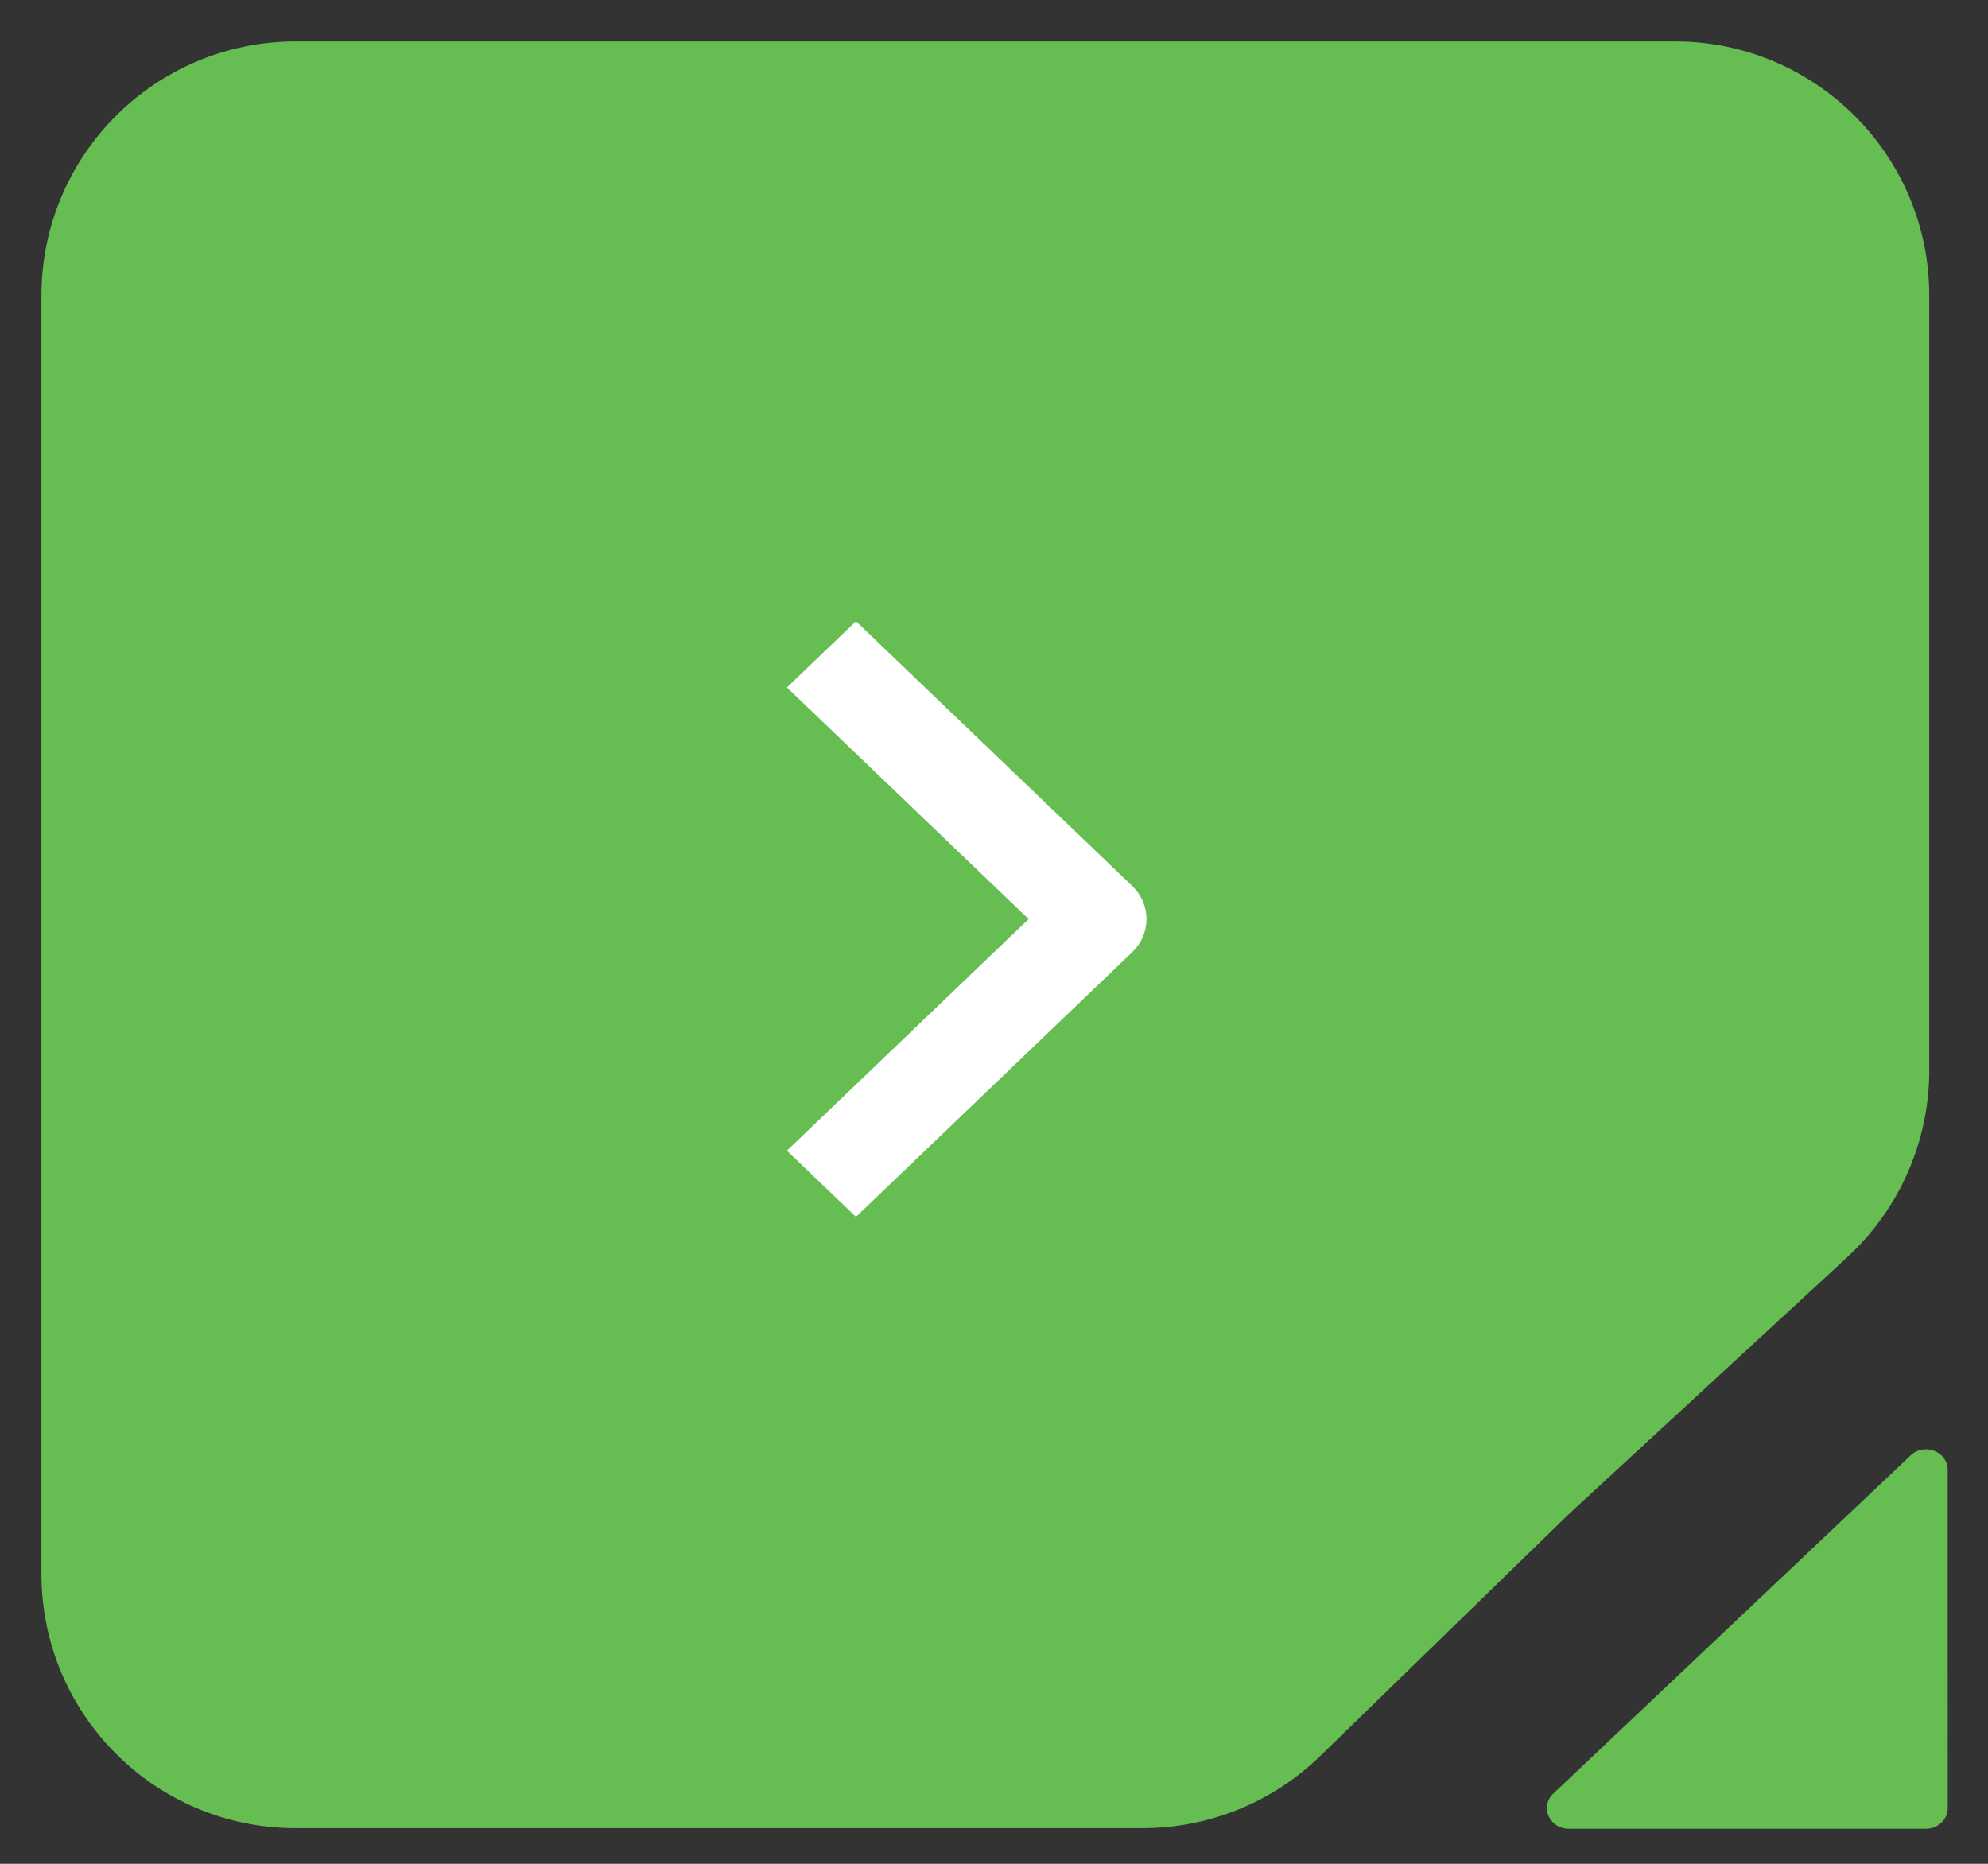 <svg width="48" height="45" viewBox="0 0 48 45" fill="none" xmlns="http://www.w3.org/2000/svg">
<rect x="0" y="0" width="48" height="45" fill="#333333" stroke="none"/>
<path d="M37.552 36.163L37.552 36.163L37.542 36.172L31.516 42.034C30.465 43.056 29.057 43.628 27.592 43.628H7.14C4.031 43.628 1.512 41.108 1.512 38L1.512 7.14C1.512 4.032 4.031 1.512 7.14 1.512L40.442 1.512C43.55 1.512 46.07 4.032 46.07 7.14V25.839C46.07 27.41 45.413 28.909 44.258 29.975L37.552 36.163Z" fill="#66BE53" stroke="#66BE53" stroke-width="1.023"/>
<path d="M47.028 43.654C47.028 43.93 46.792 44.154 46.501 44.154L37.874 44.153C37.406 44.153 37.174 43.618 37.505 43.304L46.131 35.141C46.462 34.827 47.027 35.047 47.027 35.49L47.028 43.654Z" fill="#66BE53"/>
<path fill-rule="evenodd" clip-rule="evenodd" d="M27.337 22.989L20.667 29.38L19 27.782L24.836 22.19L19 16.598L20.667 15L27.337 21.391C27.558 21.603 27.682 21.89 27.682 22.19C27.682 22.489 27.558 22.777 27.337 22.989Z" fill="white"/>
</svg>
